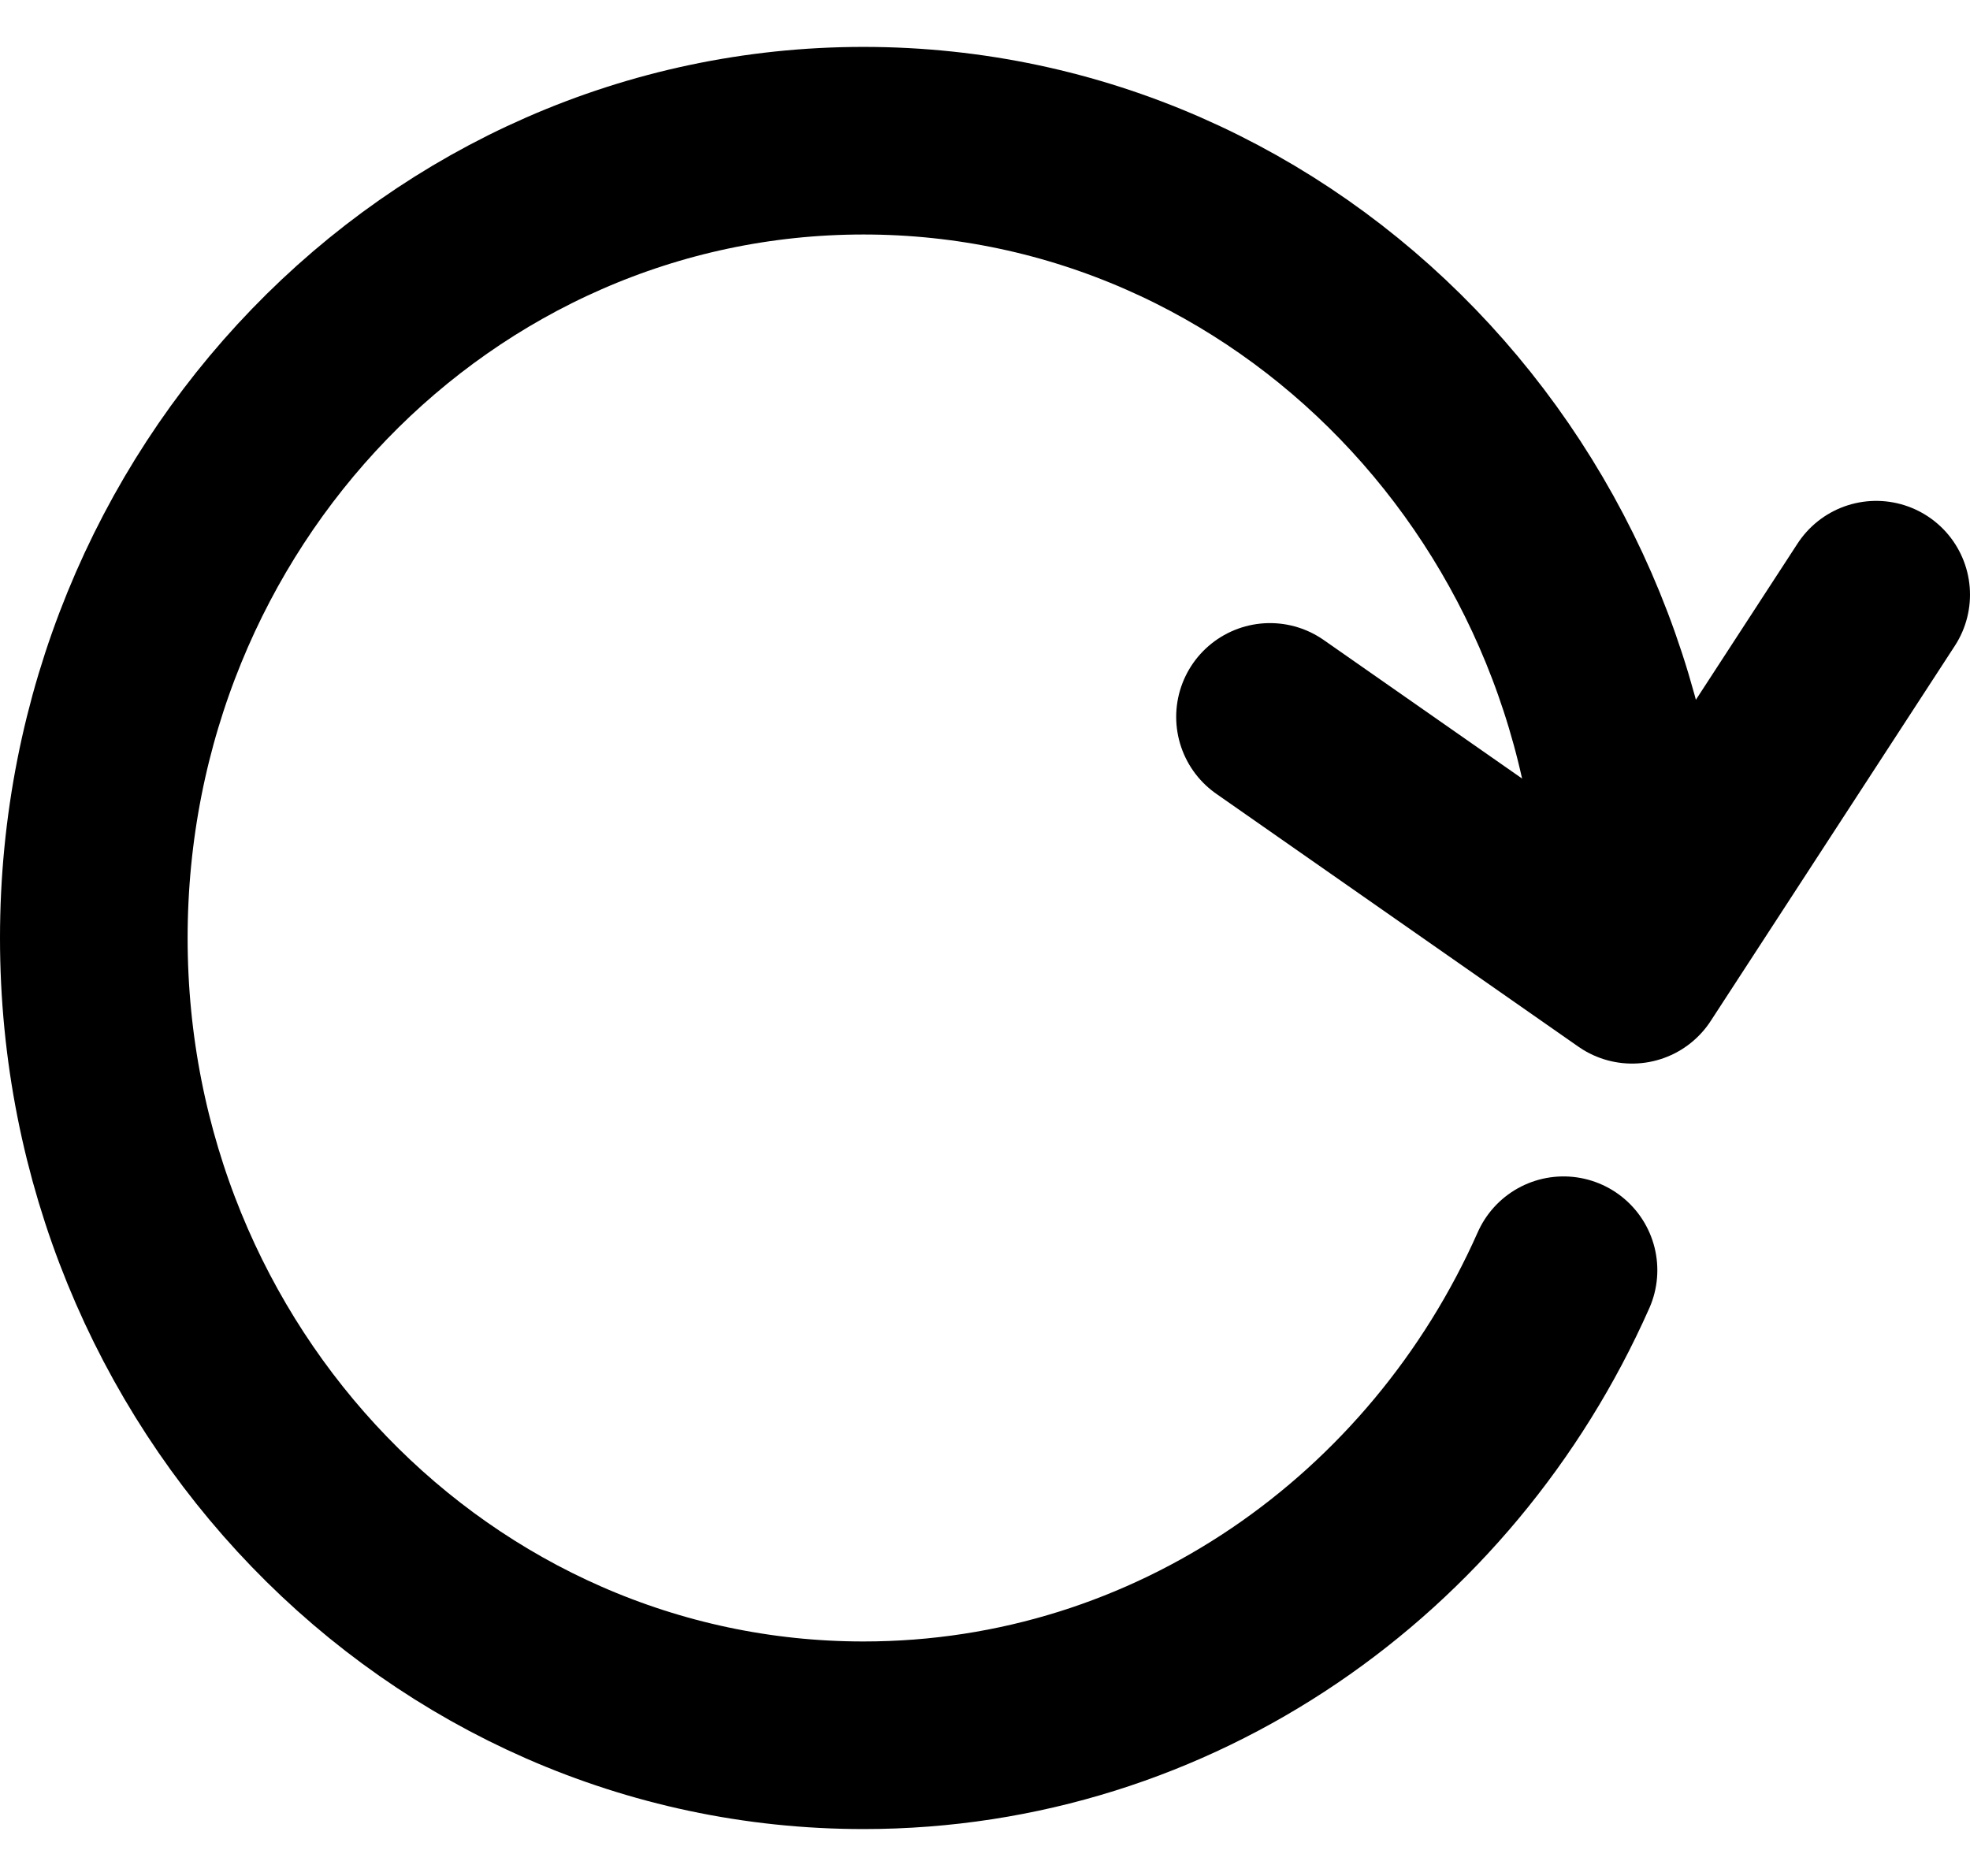 <svg width="21" height="20" viewBox="0 0 21 20" fill="none" xmlns="http://www.w3.org/2000/svg">
<path d="M17.411 10C17.411 5.306 13.737 1.5 9.205 1.5C4.674 1.5 1 5.306 1 10C1 14.694 4.674 18.5 9.205 18.5C12.517 18.5 15.37 16.468 16.667 13.542" stroke="black" stroke-width="2" stroke-linecap="round"/>
<path d="M20 6.34L17.398 10.339L13.538 7.643" stroke="black" stroke-width="2" stroke-linecap="round" stroke-linejoin="round"/>
</svg>
